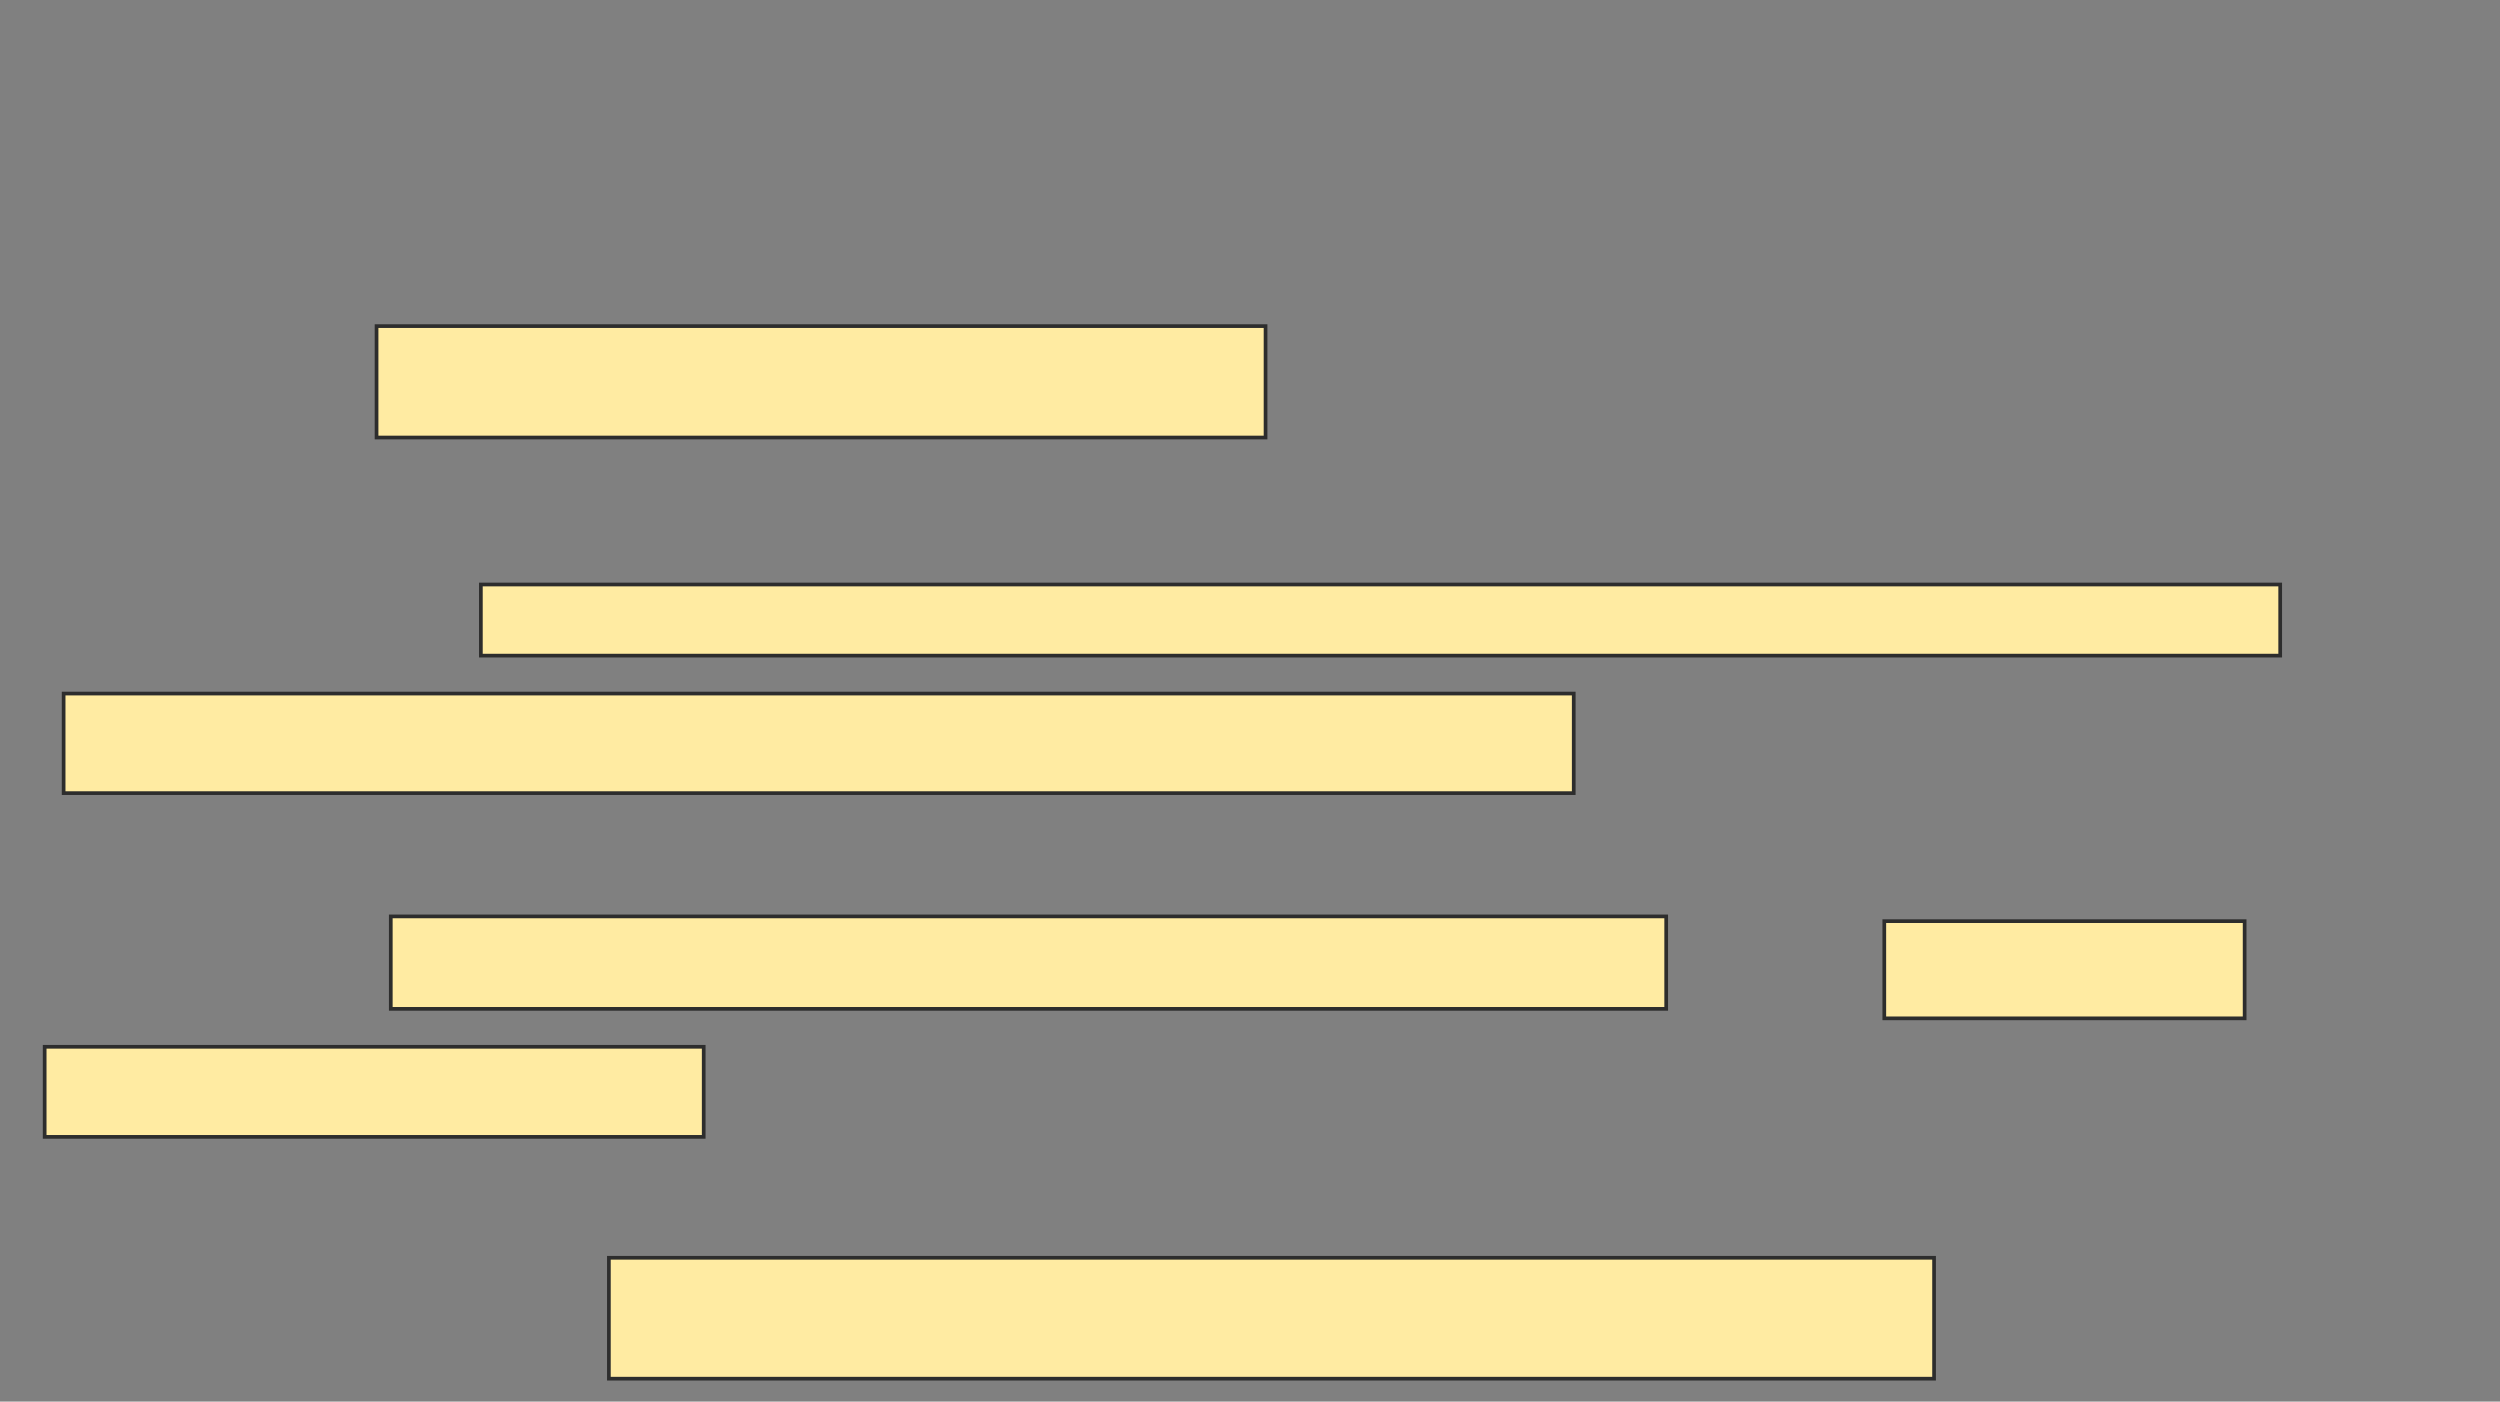 <svg xmlns="http://www.w3.org/2000/svg" width="676" height="379">
 <rect width="100%" height="100%" fill="#808080" stroke="none"/>
 <!-- Created with Image Occlusion Enhanced -->
 <g>
  <title>Labels</title>
 </g>
 <g>
  <title>Masks</title>
  <rect id="5bddebeb952c400a9cdf9f23de0083cb-ao-1" height="30.128" width="240.385" y="88.179" x="101.82" stroke="#2D2D2D" fill="#FFEBA2"/>
  <rect id="5bddebeb952c400a9cdf9f23de0083cb-ao-2" height="32.692" width="358.333" y="340.103" x="164.641" stroke="#2D2D2D" fill="#FFEBA2"/>
  <g id="5bddebeb952c400a9cdf9f23de0083cb-ao-3">
   <rect height="19.231" width="486.538" y="158.051" x="130.026" stroke="#2D2D2D" fill="#FFEBA2"/>
   <rect height="26.923" width="408.333" y="187.538" x="17.205" stroke="#2D2D2D" fill="#FFEBA2"/>
  </g>
  <g id="5bddebeb952c400a9cdf9f23de0083cb-ao-4">
   <rect height="25" width="344.872" y="247.795" x="105.667" stroke="#2D2D2D" fill="#FFEBA2"/>
   <rect height="26.282" width="97.436" y="249.077" x="509.513" stroke="#2D2D2D" fill="#FFEBA2"/>
   <rect height="24.359" width="178.205" y="283.051" x="12.077" stroke="#2D2D2D" fill="#FFEBA2"/>
  </g>
 </g>
</svg>